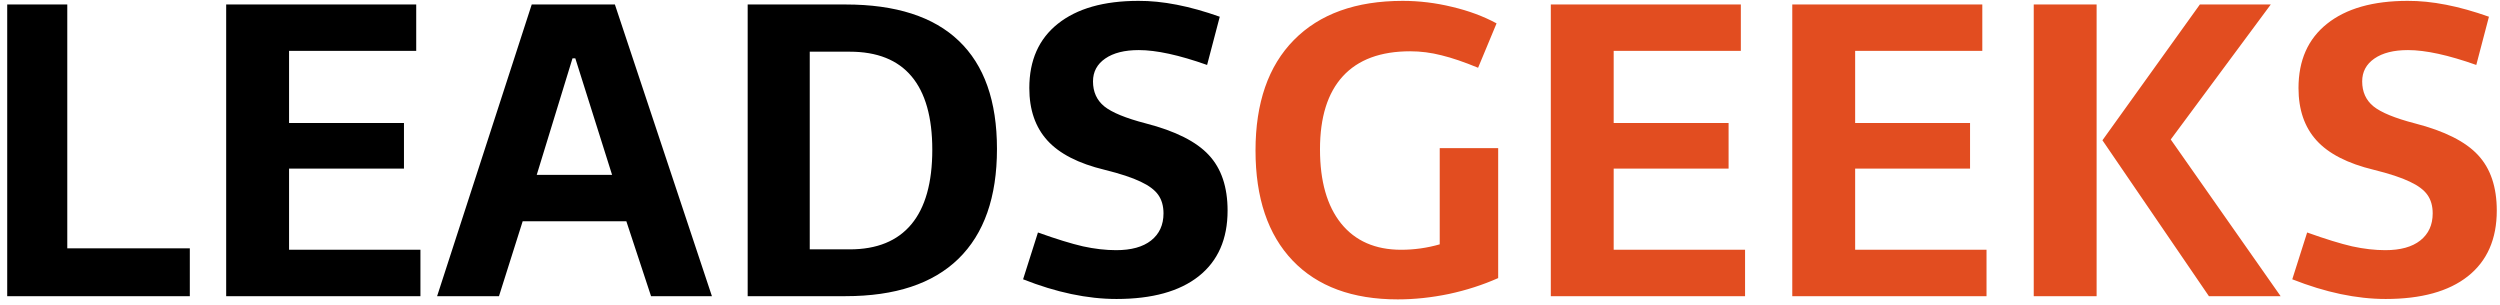 <svg width="287" height="35" viewBox="0 0 287 35" fill="none" xmlns="http://www.w3.org/2000/svg">
<path d="M21.791 34H0.828V0.515H7.724V28.511H21.791V34ZM33.184 14.121H46.375V19.356H33.184V28.673H48.266V34H25.965V0.515H47.782V5.842H33.184V14.121ZM60.004 25.398L57.283 34H50.18L61.042 0.515H70.589L81.728 34H74.74L71.904 25.398H60.004ZM65.723 6.695L61.618 20.071H70.266L66.046 6.695H65.723ZM97.064 0.515C102.829 0.515 107.165 1.906 110.071 4.689C112.992 7.472 114.452 11.607 114.452 17.096C114.452 22.631 112.976 26.836 110.025 29.711C107.088 32.57 102.768 34 97.064 34H85.833V0.515H97.064ZM97.548 28.627C100.669 28.627 103.029 27.666 104.628 25.744C106.227 23.822 107.027 20.97 107.027 17.188C107.027 13.468 106.235 10.662 104.651 8.771C103.068 6.88 100.7 5.934 97.548 5.934H92.959V28.627H97.548ZM130.688 0.1C133.455 0.084 136.568 0.691 140.028 1.921L138.575 7.456C135.361 6.318 132.748 5.75 130.734 5.75C129.104 5.75 127.82 6.072 126.883 6.718C125.945 7.364 125.476 8.24 125.476 9.347C125.476 10.546 125.906 11.5 126.767 12.207C127.644 12.914 129.235 13.568 131.541 14.167C134.939 15.043 137.352 16.258 138.782 17.811C140.212 19.348 140.927 21.47 140.927 24.176C140.927 27.451 139.82 29.964 137.606 31.717C135.408 33.454 132.264 34.323 128.174 34.323C124.838 34.323 121.263 33.569 117.45 32.063L119.157 26.689C121.263 27.443 122.985 27.973 124.323 28.281C125.66 28.573 126.929 28.719 128.128 28.719C129.865 28.719 131.203 28.35 132.141 27.612C133.094 26.859 133.57 25.821 133.57 24.499C133.57 23.653 133.37 22.946 132.971 22.377C132.571 21.808 131.895 21.301 130.941 20.855C129.988 20.394 128.612 19.94 126.813 19.494C123.815 18.772 121.624 17.649 120.241 16.127C118.857 14.605 118.165 12.599 118.165 10.108C118.165 6.926 119.257 4.466 121.44 2.729C123.639 0.976 126.721 0.1 130.688 0.1Z" fill="black"/>
<path d="M171.991 31.924C170.223 32.709 168.339 33.316 166.341 33.746C164.342 34.161 162.382 34.369 160.46 34.369C155.264 34.369 151.243 32.885 148.399 29.918C145.555 26.936 144.133 22.723 144.133 17.28C144.133 11.807 145.601 7.579 148.537 4.597C151.489 1.599 155.656 0.1 161.037 0.1C162.928 0.1 164.819 0.33 166.71 0.791C168.601 1.237 170.3 1.868 171.806 2.682L169.685 7.779C168.086 7.118 166.687 6.641 165.487 6.349C164.288 6.042 163.089 5.888 161.89 5.888C158.492 5.888 155.917 6.841 154.164 8.748C152.412 10.654 151.535 13.452 151.535 17.142C151.535 20.801 152.342 23.638 153.957 25.652C155.586 27.666 157.885 28.673 160.852 28.673C162.359 28.673 163.835 28.465 165.28 28.05V17.004H171.991V31.924ZM185.251 14.121H198.442V19.356H185.251V28.673H200.333V34H178.033V0.515H199.849V5.842H185.251V14.121ZM212.971 14.121H226.162V19.356H212.971V28.673H228.053V34H205.753V0.515H227.569V5.842H212.971V14.121ZM233.473 0.515H240.691V34H233.473V0.515ZM261.815 34H253.583L241.36 16.104L252.545 0.515H260.685L249.201 16.012L261.815 34ZM276.39 0.1C279.158 0.084 282.271 0.691 285.73 1.921L284.277 7.456C281.064 6.318 278.451 5.75 276.436 5.75C274.807 5.75 273.523 6.072 272.585 6.718C271.647 7.364 271.178 8.24 271.178 9.347C271.178 10.546 271.609 11.5 272.47 12.207C273.346 12.914 274.937 13.568 277.244 14.167C280.641 15.043 283.055 16.258 284.485 17.811C285.915 19.348 286.63 21.47 286.63 24.176C286.63 27.451 285.523 29.964 283.309 31.717C281.11 33.454 277.966 34.323 273.877 34.323C270.54 34.323 266.966 33.569 263.153 32.063L264.86 26.689C266.966 27.443 268.688 27.973 270.025 28.281C271.363 28.573 272.631 28.719 273.831 28.719C275.568 28.719 276.905 28.35 277.843 27.612C278.796 26.859 279.273 25.821 279.273 24.499C279.273 23.653 279.073 22.946 278.673 22.377C278.274 21.808 277.597 21.301 276.644 20.855C275.691 20.394 274.315 19.94 272.516 19.494C269.518 18.772 267.327 17.649 265.943 16.127C264.56 14.605 263.868 12.599 263.868 10.108C263.868 6.926 264.96 4.466 267.143 2.729C269.341 0.976 272.424 0.1 276.39 0.1Z" fill="#E24D20"/>
</svg>
